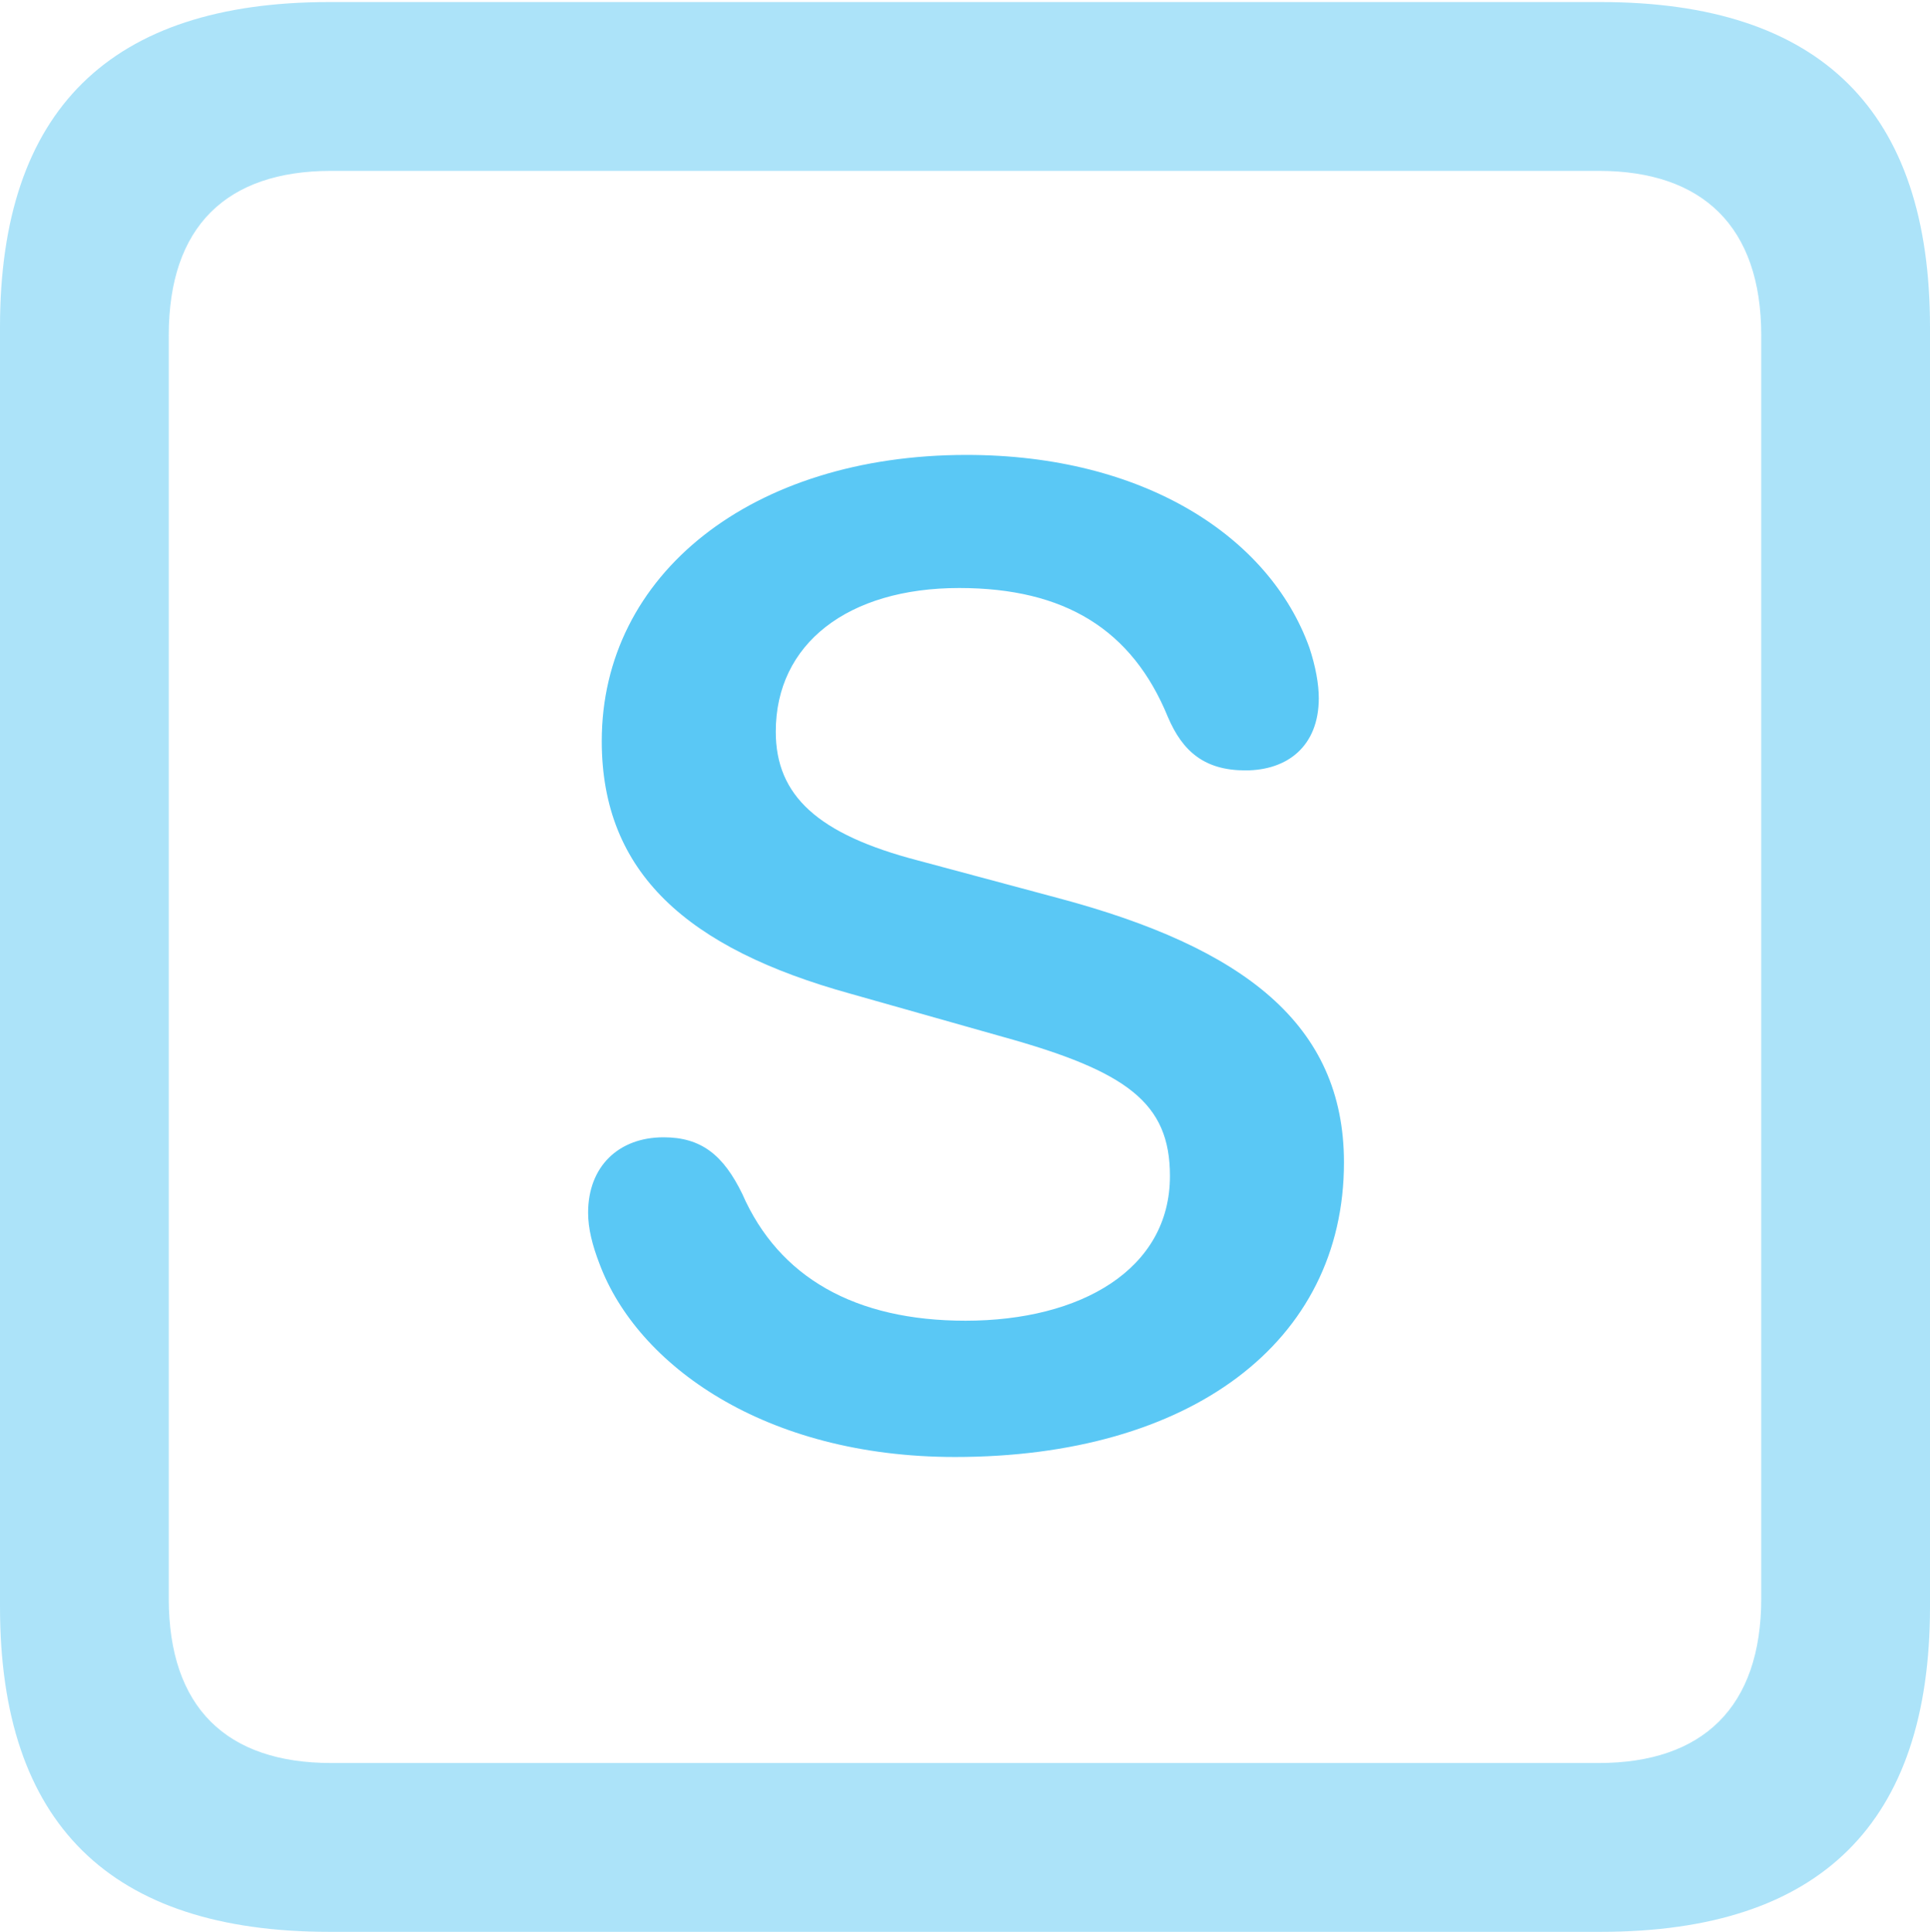<?xml version="1.0" encoding="UTF-8"?>
<!--Generator: Apple Native CoreSVG 175.5-->
<!DOCTYPE svg
PUBLIC "-//W3C//DTD SVG 1.1//EN"
       "http://www.w3.org/Graphics/SVG/1.1/DTD/svg11.dtd">
<svg version="1.1" xmlns="http://www.w3.org/2000/svg" xmlns:xlink="http://www.w3.org/1999/xlink" width="22.473" height="22.498">
 <g>
  <rect height="22.498" opacity="0" width="22.473" x="0" y="0"/>
  <path d="M3.833 22.498L18.64 22.498C21.204 22.498 22.473 21.228 22.473 18.713L22.473 3.809C22.473 1.294 21.204 0.024 18.64 0.024L3.833 0.024C1.282 0.024 0 1.282 0 3.809L0 18.713C0 21.24 1.282 22.498 3.833 22.498ZM3.857 20.532C2.637 20.532 1.965 19.885 1.965 18.616L1.965 3.906C1.965 2.637 2.637 1.99 3.857 1.99L18.616 1.99C19.824 1.99 20.508 2.637 20.508 3.906L20.508 18.616C20.508 19.885 19.824 20.532 18.616 20.532Z" fill="#5ac8f5" fill-opacity="0.5"/>
  <path d="M11.121 16.968C13.855 16.968 15.649 15.637 15.649 13.538C15.649 11.926 14.477 11.035 12.329 10.461L10.693 10.022C9.521 9.717 9.033 9.265 9.033 8.521C9.033 7.495 9.875 6.848 11.169 6.848C12.402 6.848 13.184 7.336 13.599 8.35C13.77 8.752 14.026 8.972 14.502 8.972C14.99 8.972 15.356 8.691 15.356 8.13C15.356 7.971 15.32 7.764 15.247 7.544C14.783 6.25 13.318 5.298 11.255 5.298C8.752 5.298 7.007 6.689 7.007 8.63C7.007 10.168 8.008 11.047 9.9 11.572L11.67 12.073C13.123 12.476 13.623 12.842 13.623 13.696C13.623 14.783 12.585 15.381 11.243 15.381C9.961 15.381 9.07 14.88 8.643 13.904C8.423 13.452 8.166 13.245 7.727 13.245C7.202 13.245 6.848 13.586 6.848 14.123C6.848 14.307 6.897 14.502 6.982 14.722C7.422 15.894 8.899 16.968 11.121 16.968Z" fill="#5ac8f5"/>
 </g>
</svg>
